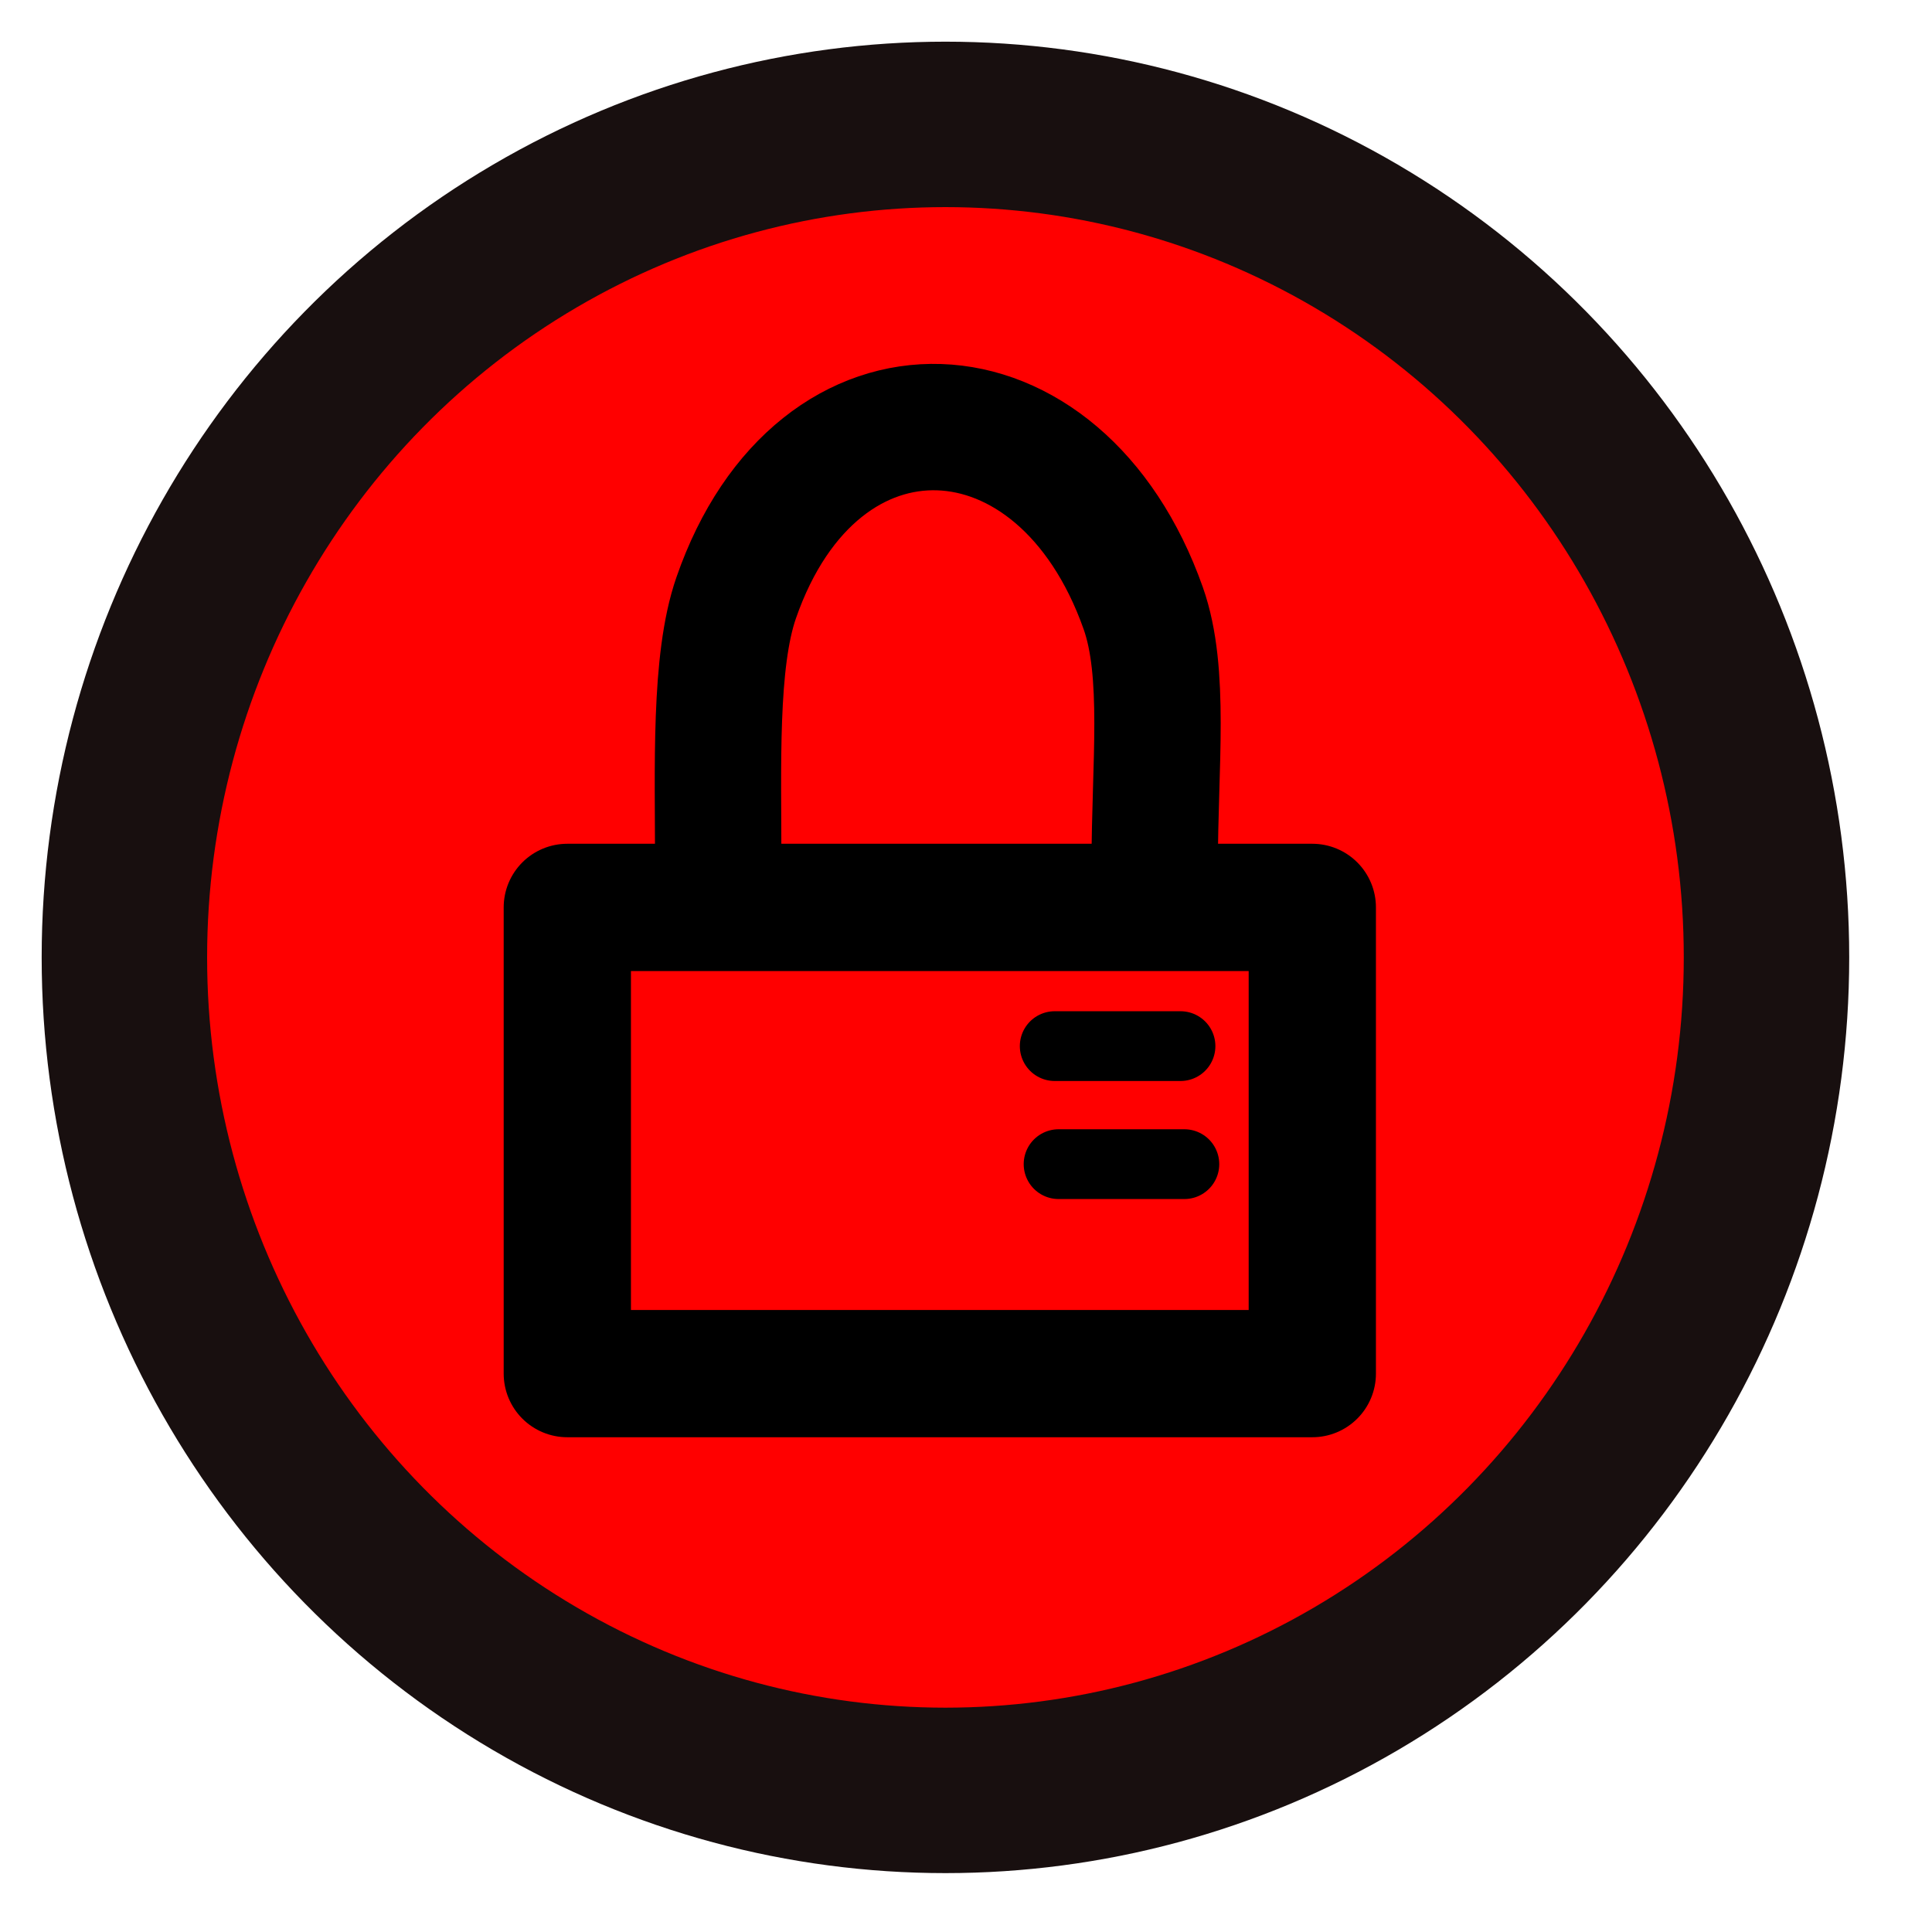 <?xml version="1.0" encoding="UTF-8" standalone="no"?>
<!-- Created with Inkscape (http://www.inkscape.org/) -->

<svg
   width="512"
   height="512"
   viewBox="0 0 512 512"
   version="1.1"
   id="svg1"
   inkscape:version="1.4 (e7c3feb100, 2024-10-09)"
   sodipodi:docname="lock.svg"
   xmlns:inkscape="http://www.inkscape.org/namespaces/inkscape"
   xmlns:sodipodi="http://sodipodi.sourceforge.net/DTD/sodipodi-0.dtd"
   xmlns="http://www.w3.org/2000/svg"
   xmlns:svg="http://www.w3.org/2000/svg">
  <sodipodi:namedview
     id="namedview1"
     pagecolor="#ffffff"
     bordercolor="#000000"
     borderopacity="0.25"
     inkscape:showpageshadow="2"
     inkscape:pageopacity="0.0"
     inkscape:pagecheckerboard="0"
     inkscape:deskcolor="#d1d1d1"
     inkscape:document-units="px"
     inkscape:zoom="1.200148"
     inkscape:cx="343.70761"
     inkscape:cy="297.87993"
     inkscape:window-width="1920"
     inkscape:window-height="1080"
     inkscape:window-x="0"
     inkscape:window-y="0"
     inkscape:window-maximized="1"
     inkscape:current-layer="layer1" />
  <defs
     id="defs1" />
  <g
     inkscape:label="Layer 1"
     inkscape:groupmode="layer"
     id="layer1">
    <ellipse
       style="fill:#ff0000;fill-opacity:1;stroke:#180f0f;stroke-width:43.844;stroke-linecap:round;stroke-linejoin:round;stroke-opacity:1;paint-order:fill markers stroke;stroke-dasharray:none"
       id="path5"
       cx="250.552"
       cy="253.719"
       rx="217.587"
       ry="220.754" />
    <rect
       style="fill:none;stroke:#000000;stroke-width:33.725;stroke-linecap:round;stroke-linejoin:round;stroke-dasharray:none;paint-order:fill markers stroke"
       id="rect1"
       width="197.43"
       height="123.551"
       x="150.344"
       y="240.469" />
    <path
       style="fill:none;stroke:#000000;stroke-width:33.491;stroke-linecap:round;stroke-linejoin:round;stroke-dasharray:none;paint-order:fill markers stroke"
       d="m 190.338,228.961 c 0,-25.719 -1.083,-53.676 4.746,-70.501 21.588,-62.308 85.966,-59.278 107.884,2.718 6.034,17.068 3.039,41.479 3.039,68.145"
       id="path2"
       sodipodi:nodetypes="cssc" />
    <path
       style="fill:none;stroke:#000000;stroke-width:18.491;stroke-linecap:round;stroke-linejoin:round;stroke-dasharray:none;paint-order:fill markers stroke"
       d="m 279.511,277.231 h 33.332"
       id="path3" />
    <path
       style="fill:none;stroke:#000000;stroke-width:18.491;stroke-linecap:round;stroke-linejoin:round;stroke-dasharray:none;paint-order:fill markers stroke"
       d="m 280.536,308.511 h 33.332"
       id="path4" />
  </g>
</svg>
